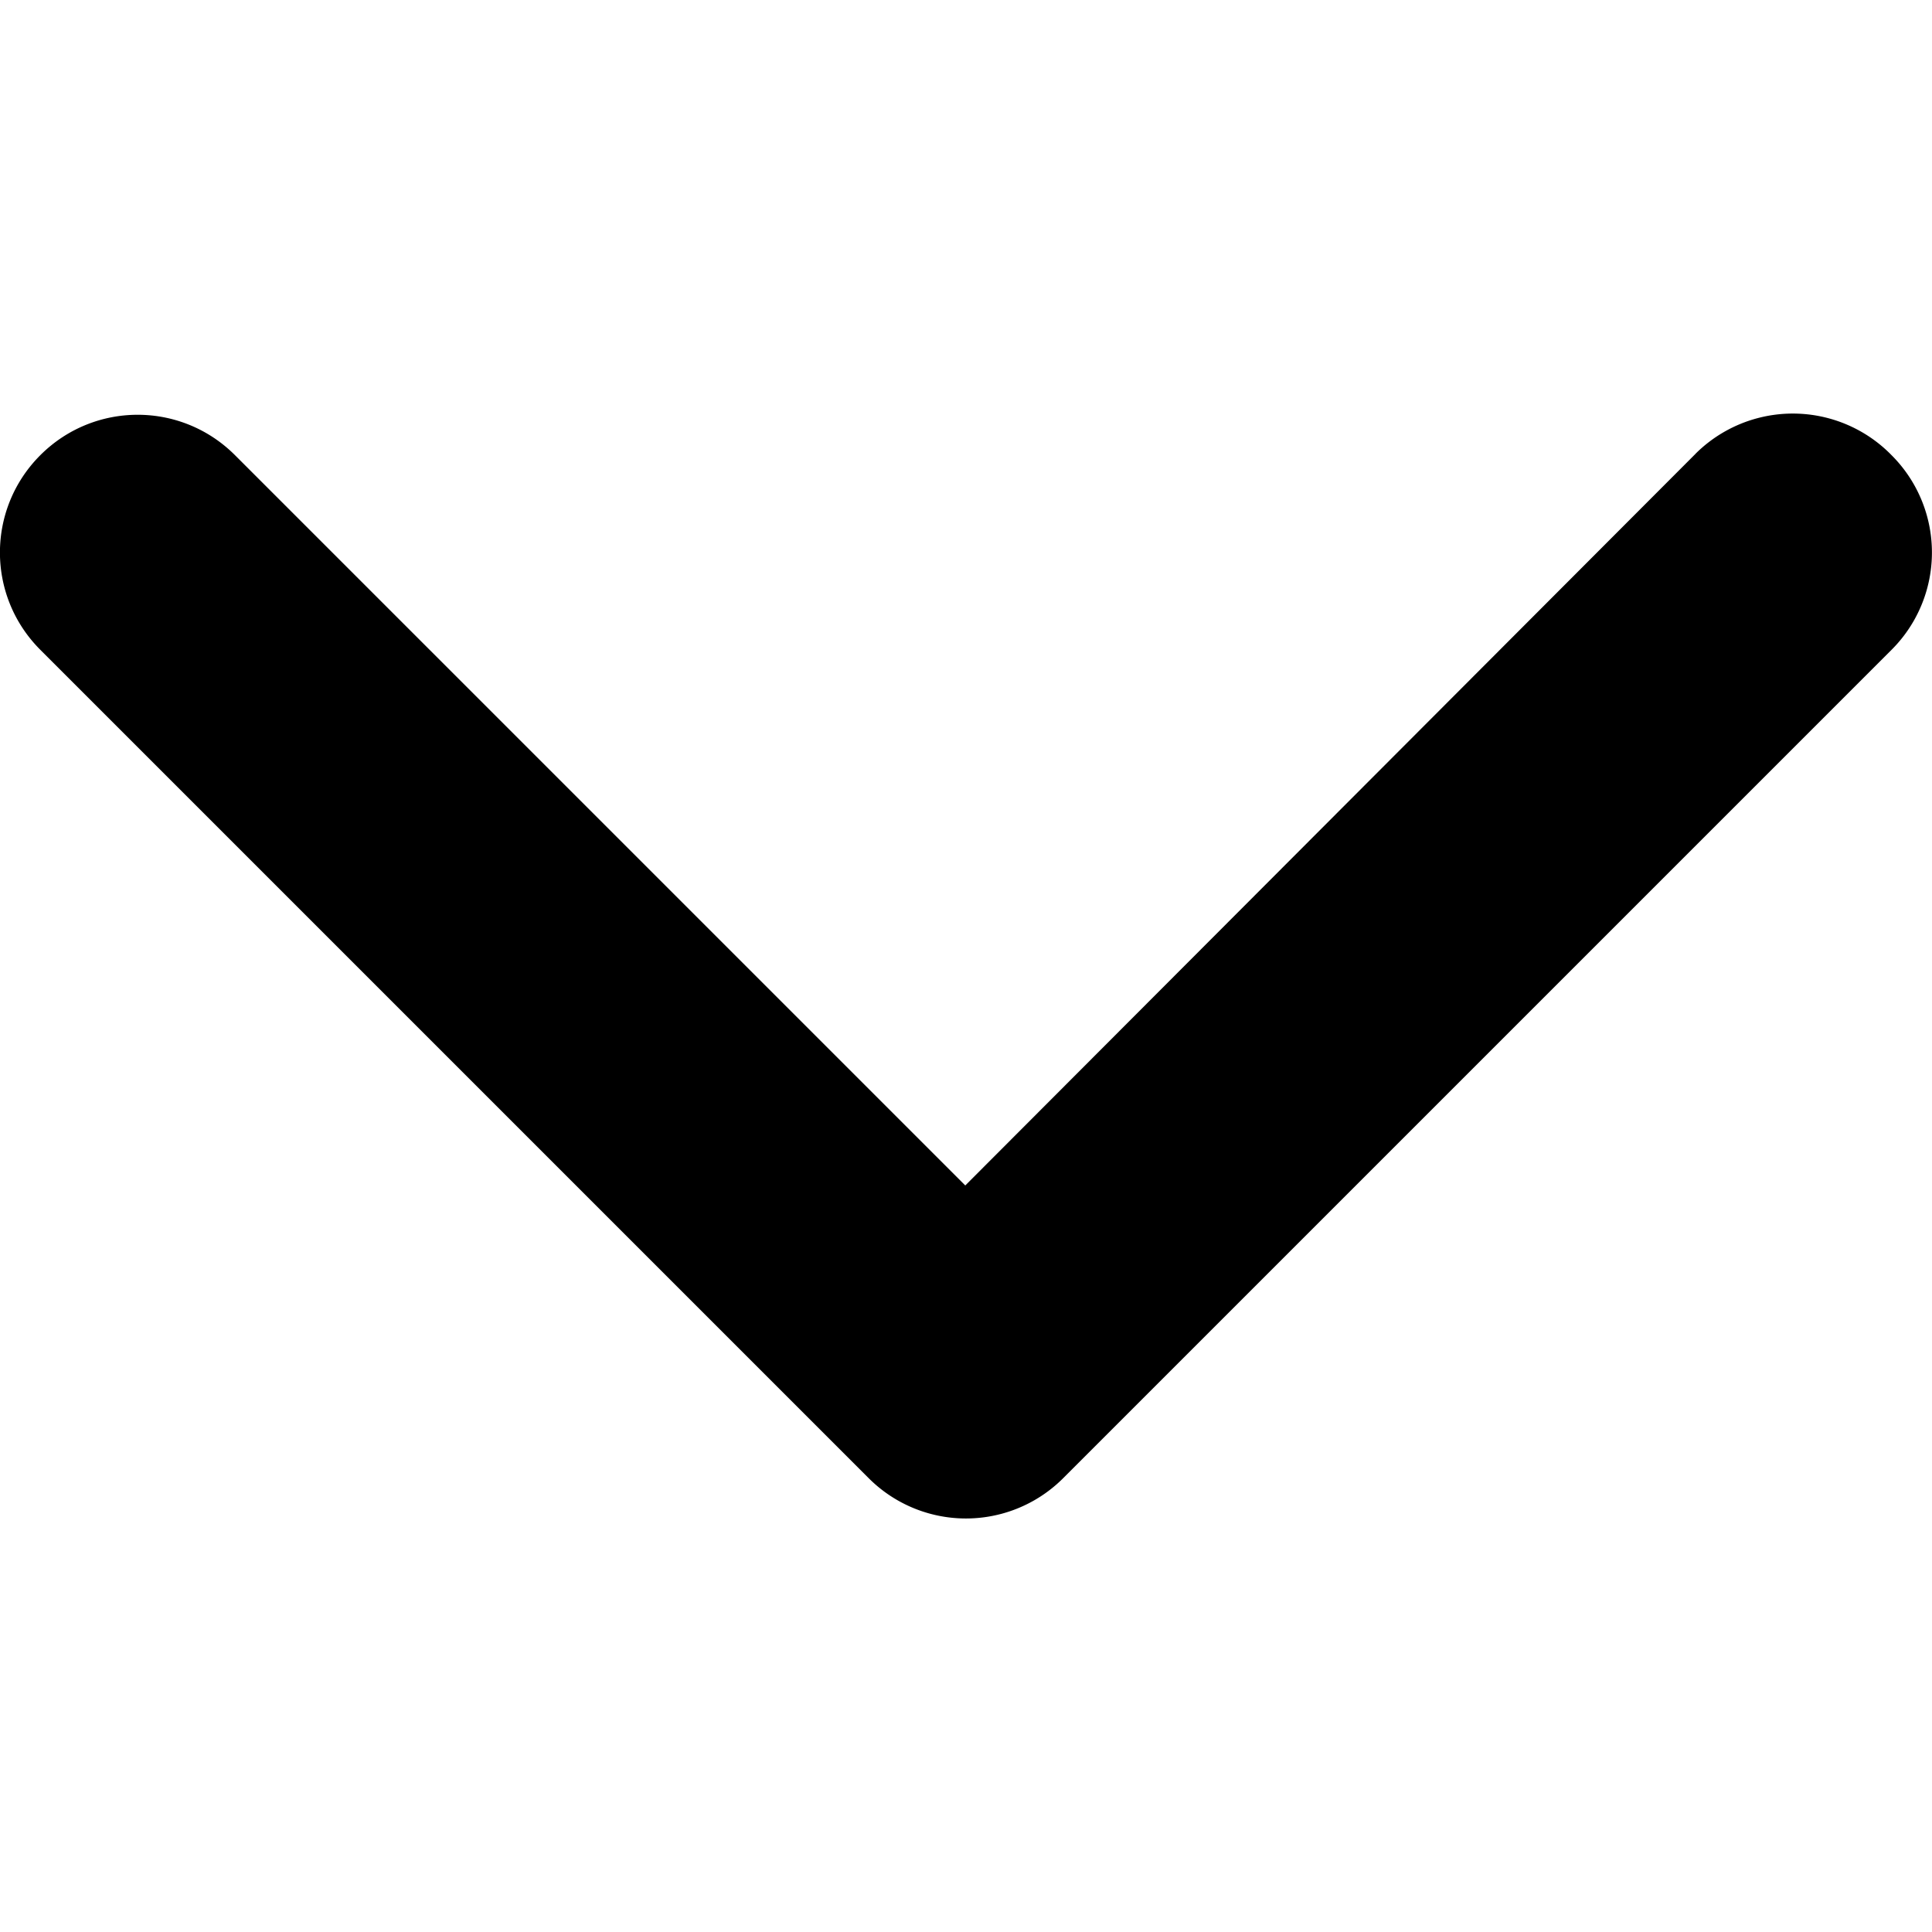 <svg data-testid="icon" color="#5D3EBC" xmlns="http://www.w3.org/2000/svg" viewBox="0 0 32 32" class="style__Icon-sc-__sc-hqksj3-1 doIGoy"><path d="M28.084 7.516 15.988 19.635 3.892 7.539C3 6.647 1.56 6.647.668 7.539s-.892 2.332 0 3.224l13.719 13.719a2.277 2.277 0 0 0 3.224 0L31.33 10.763a2.277 2.277 0 0 0 0-3.224 2.284 2.284 0 0 0-3.247-.023z" class="style__Path-sc-__sc-hqksj3-2 kqvXtw"/></svg>